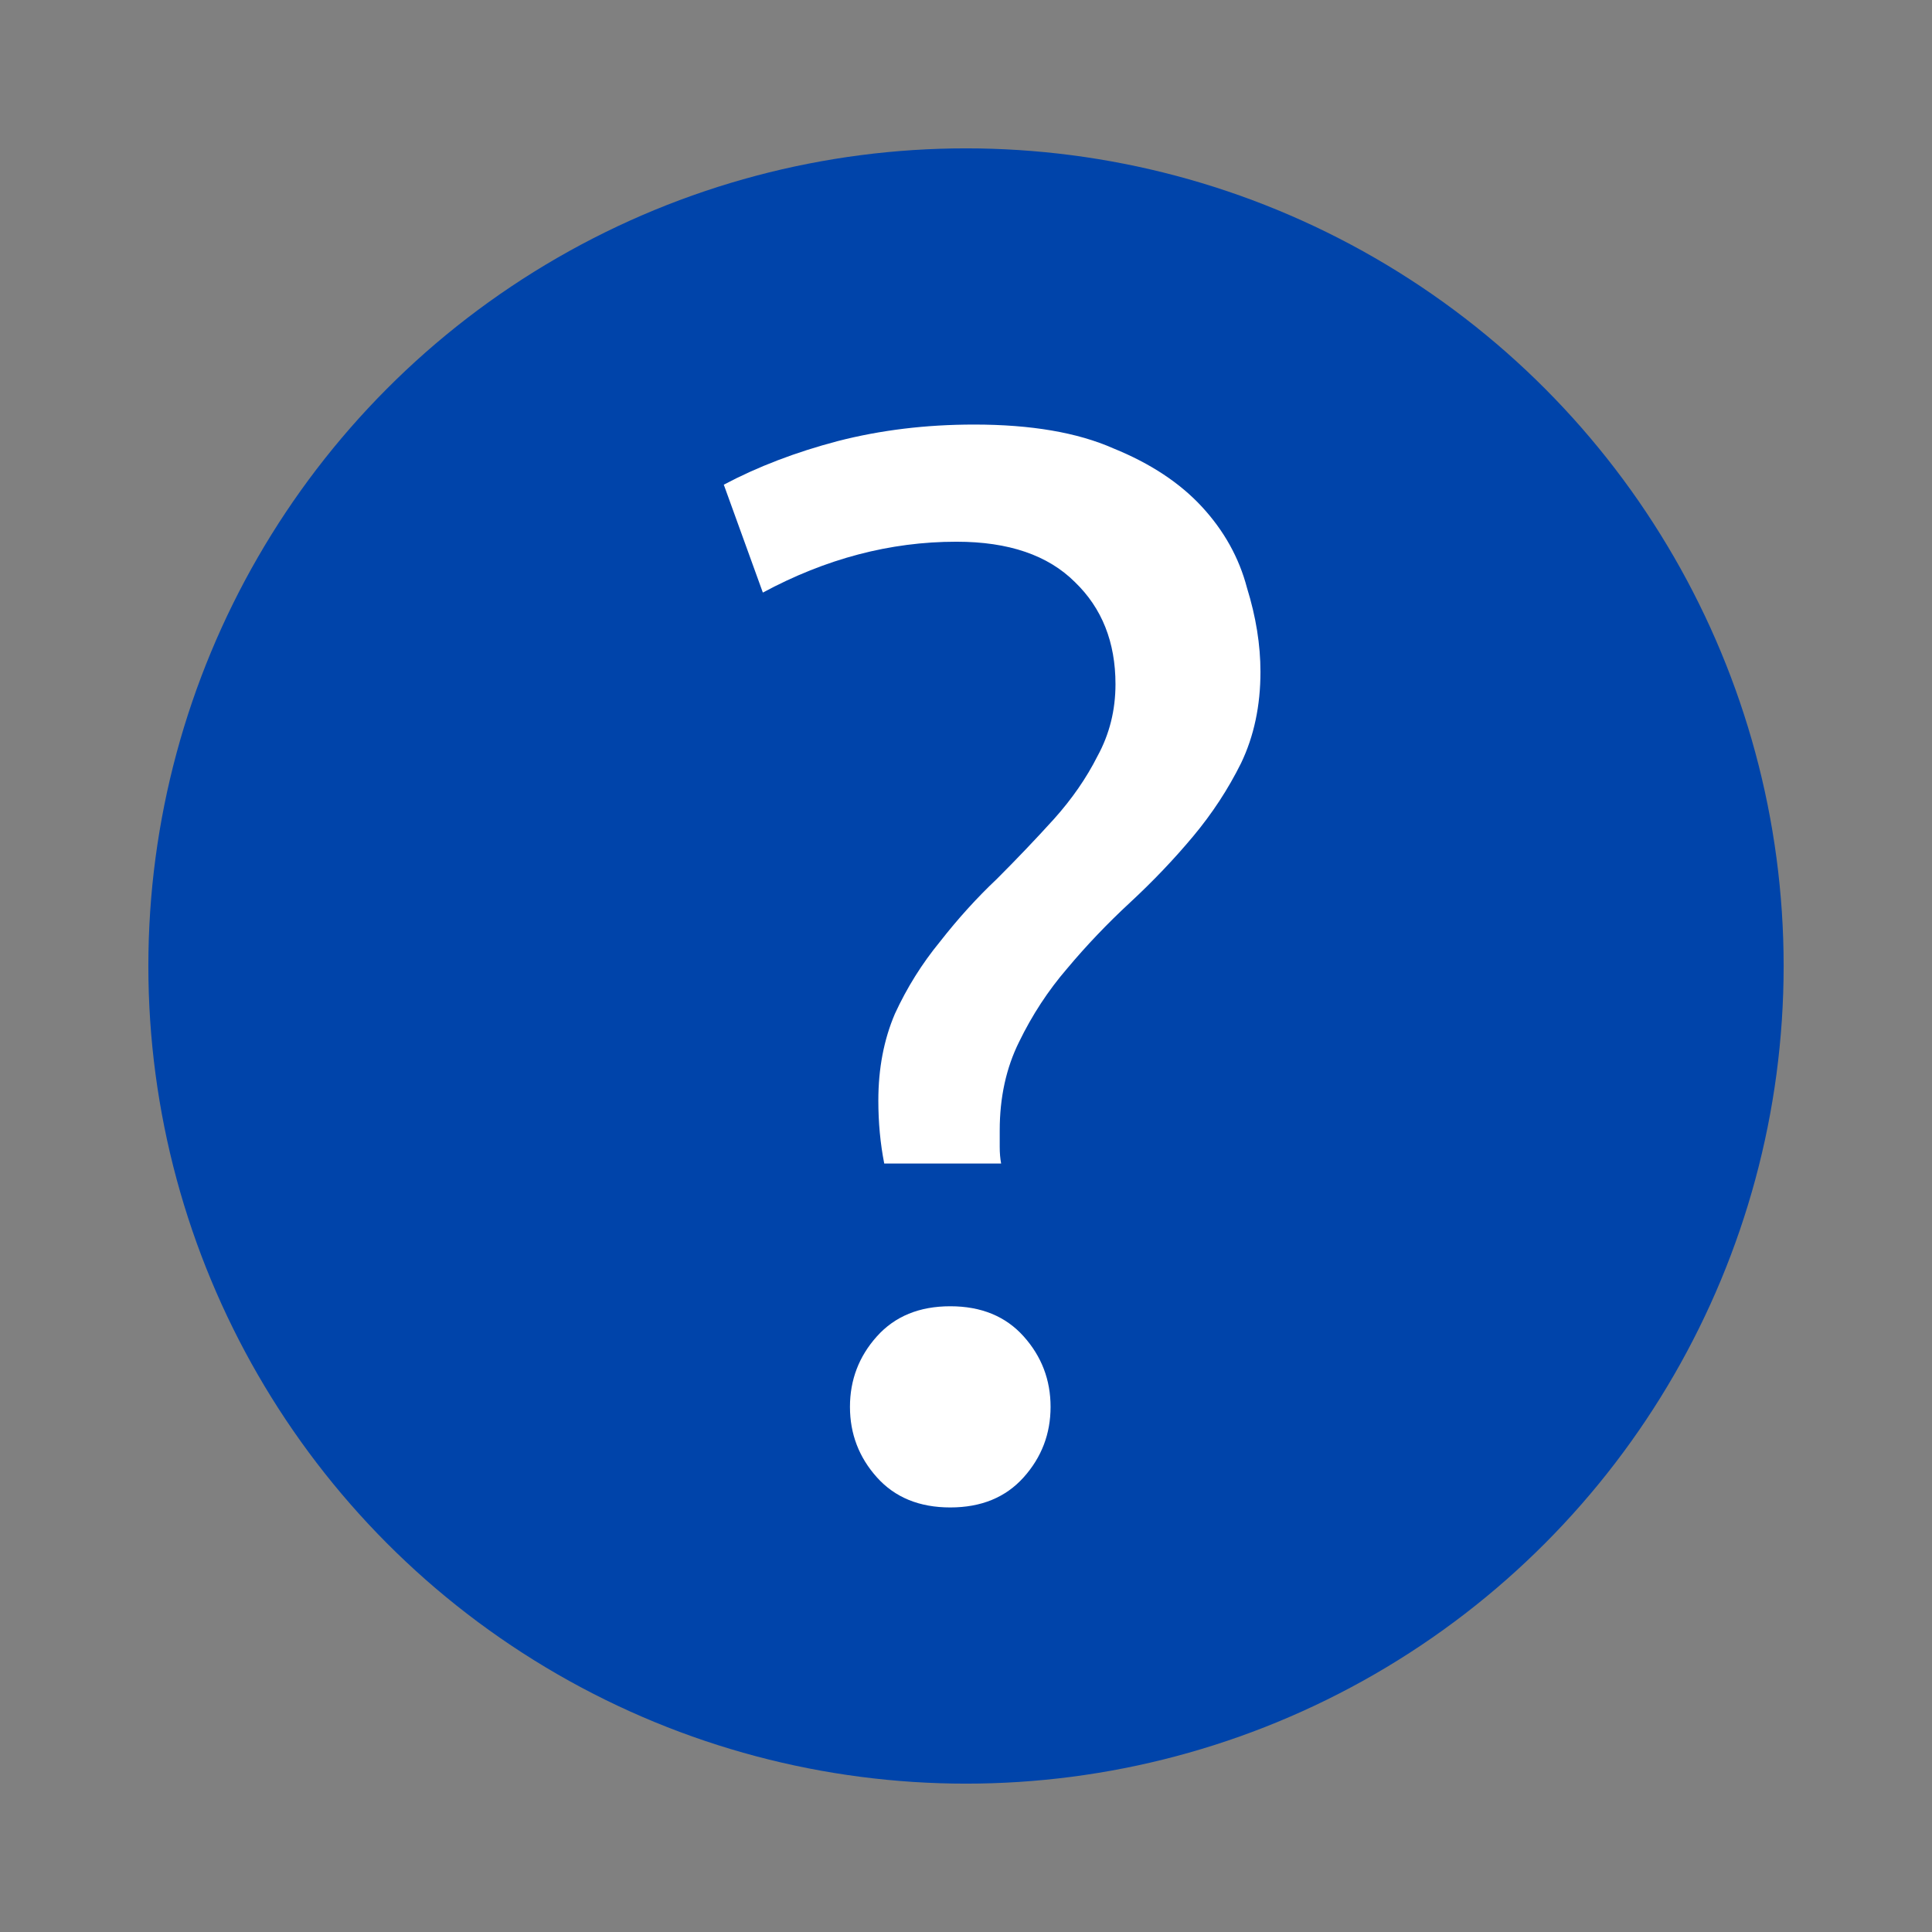 <svg width="6.876mm" height="6.876mm" version="1.1" viewBox="0 0 6.876 6.876" xmlns="http://www.w3.org/2000/svg">
 <rect x="0" y="0" width="6.876" height="6.876" fill="#808080" stroke="none"/>
 <circle cx="3.438" cy="3.438" r="2.91" fill="#04a"/>
 <g transform="translate(.093)" fill="#fff" stroke-width=".133" aria-label="?">
  <path d="m3.31 1.928q-0.352 0-0.688 0.181l-0.139-0.384q0.181-0.096 0.405-0.155 0.229-0.059 0.486-0.059 0.304 0 0.496 0.085 0.197 0.08 0.315 0.208t0.16 0.288q0.048 0.155 0.048 0.299 0 0.181-0.069 0.325-0.069 0.139-0.171 0.261t-0.224 0.235-0.224 0.235q-0.101 0.117-0.171 0.261-0.069 0.139-0.069 0.315 0 0.027 0 0.059t0.005 0.059h-0.416q-0.021-0.107-0.021-0.224 0-0.171 0.059-0.309 0.064-0.139 0.16-0.256 0.096-0.123 0.203-0.224 0.107-0.107 0.203-0.213 0.096-0.107 0.155-0.224 0.064-0.117 0.064-0.256 0-0.224-0.144-0.363-0.144-0.144-0.421-0.144zm0.336 3.079q0 0.144-0.096 0.251t-0.261 0.107q-0.165 0-0.261-0.107-0.096-0.107-0.096-0.251t0.096-0.251 0.261-0.107q0.165 0 0.261 0.107 0.096 0.107 0.096 0.251z" fill="#fff" stroke-width=".133"/>
 </g>
</svg>
